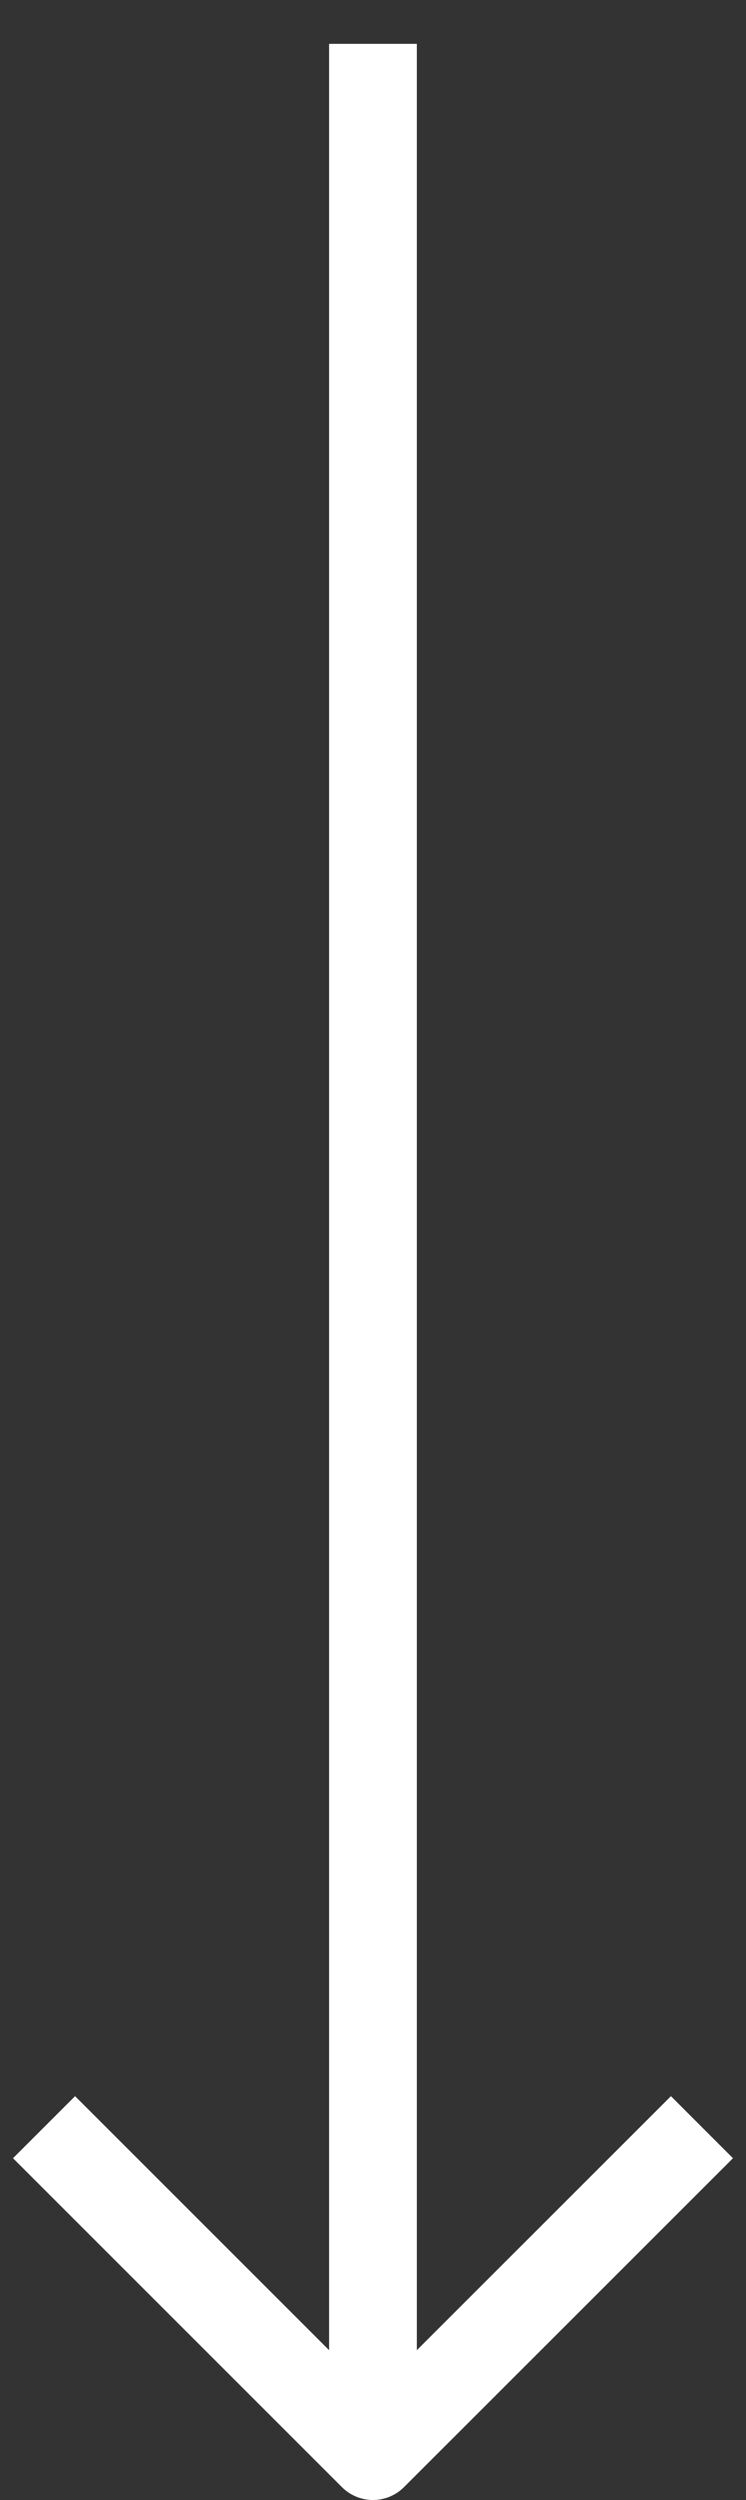 <svg width="10.873" height="36.438" viewBox="0 0 10.873 36.438" fill="none" xmlns="http://www.w3.org/2000/svg" xmlns:xlink="http://www.w3.org/1999/xlink">
	<rect x="0" y="0" width="10.873" height="36.438" fill="#333333" stroke="none"/>
	<desc>
			Created with Pixso.
	</desc>
	<defs/>
	<path id="Vector" d="M5.436 0.639L5.436 35.798M10.231 31.004L5.436 35.798L0.642 31.004" stroke="#FFFFFF" stroke-opacity="1" stroke-width="1.279" stroke-linejoin="round"/>
</svg>
